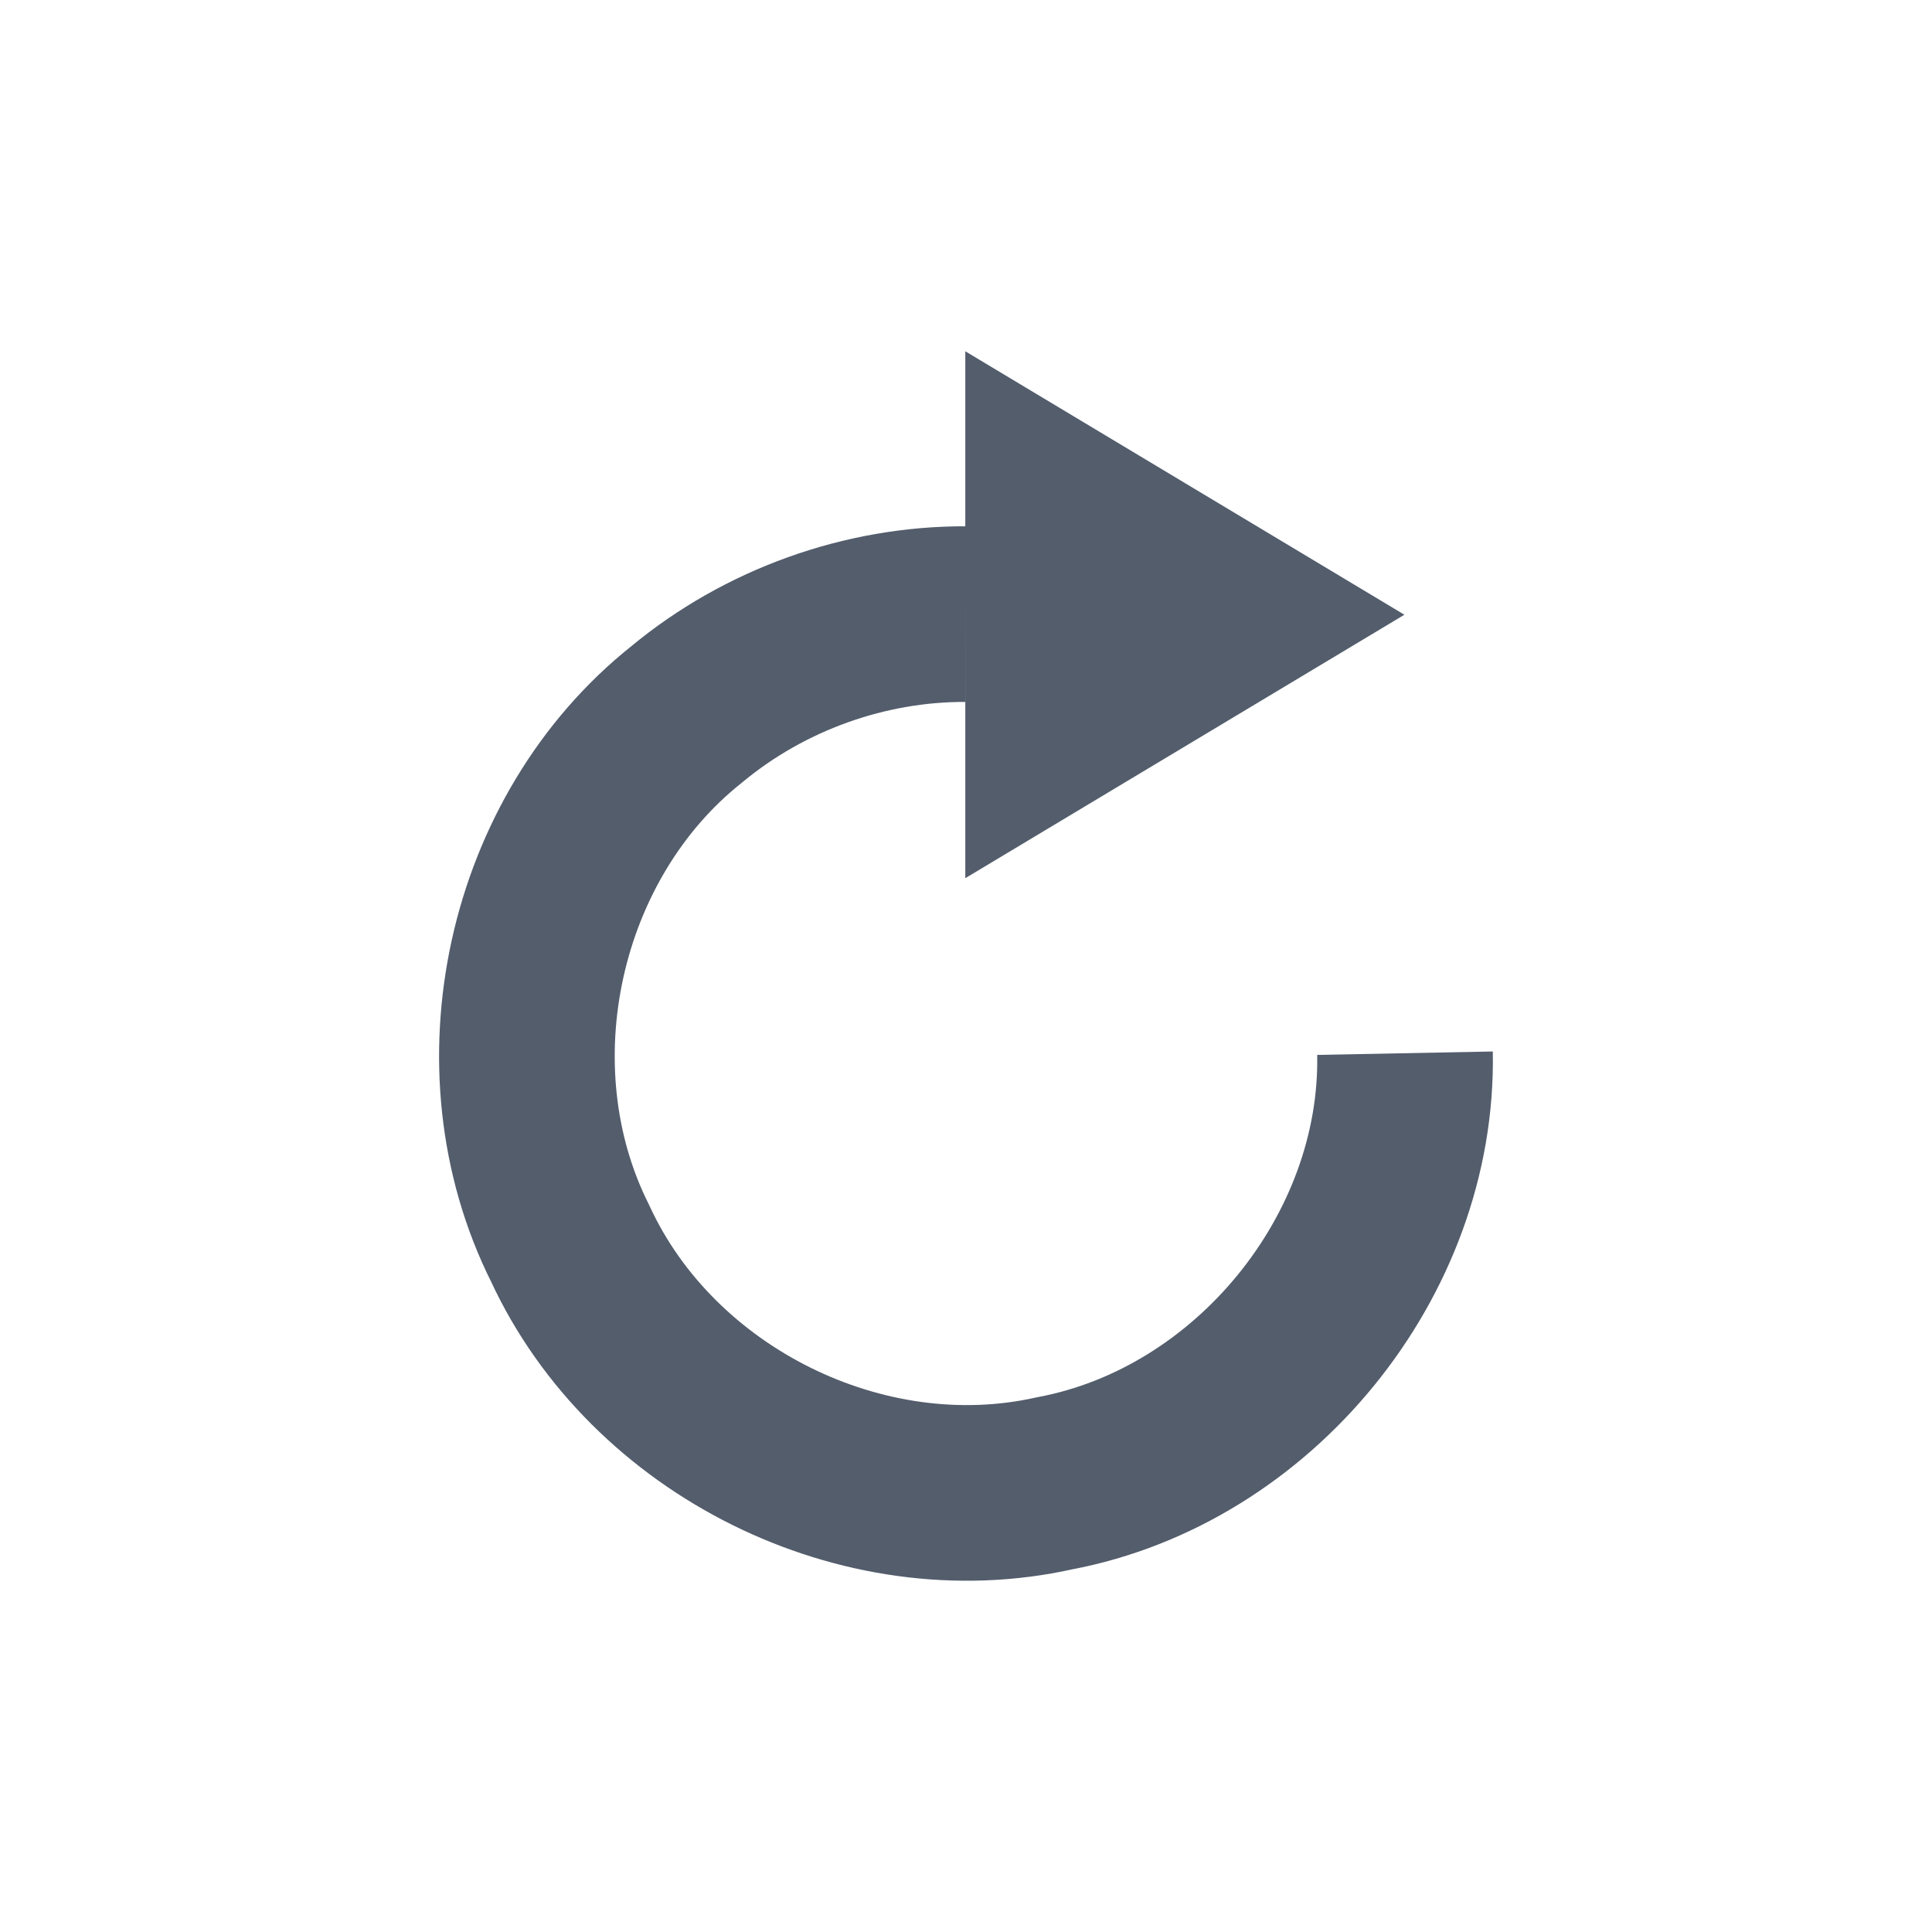 <?xml version="1.0" encoding="UTF-8" standalone="no"?>
<!-- Created with Inkscape (http://www.inkscape.org/) -->

<svg
   xmlns:dc="http://purl.org/dc/elements/1.1/"
   xmlns:cc="http://creativecommons.org/ns#"
   xmlns:rdf="http://www.w3.org/1999/02/22-rdf-syntax-ns#"
   xmlns:svg="http://www.w3.org/2000/svg"
   xmlns="http://www.w3.org/2000/svg"
   xmlns:sodipodi="http://sodipodi.sourceforge.net/DTD/sodipodi-0.dtd"
   xmlns:inkscape="http://www.inkscape.org/namespaces/inkscape"
   version="1.0"
   width="22"
   height="22"
   id="svg3857"
   inkscape:version="0.48.0 r9654"
   sodipodi:docname="restart.svg">
  <sodipodi:namedview
     pagecolor="#ffffff"
     bordercolor="#666666"
     borderopacity="1"
     objecttolerance="10"
     gridtolerance="10"
     guidetolerance="10"
     inkscape:pageopacity="0"
     inkscape:pageshadow="2"
     inkscape:window-width="853"
     inkscape:window-height="1040"
     id="namedview10"
     showgrid="false"
     inkscape:zoom="13.409091"
     inkscape:cx="11"
     inkscape:cy="11"
     inkscape:window-x="0"
     inkscape:window-y="19"
     inkscape:window-maximized="0"
     inkscape:current-layer="layer1" />
  <defs
     id="defs3859" />
  <g
     transform="translate(3,3)"
     id="layer1">
    <path
       d="M 12.999,8.993 C 13.044,11.301 11.274,13.466 9.007,13.891 C 6.826,14.379 4.429,13.187 3.493,11.16 C 2.487,9.157 3.065,6.53 4.819,5.135 C 5.704,4.4 6.849,3.988 7.999,3.993"
       id="path4197"
       style="opacity:1;fill:#666666;fill-opacity:0;fill-rule:nonzero;stroke:#535d6c;stroke-width:2;stroke-linecap:butt;stroke-linejoin:round;marker:none;marker-start:none;marker-mid:none;marker-end:none;stroke-miterlimit:4;stroke-dasharray:none;stroke-dashoffset:0;stroke-opacity:1;visibility:visible;display:inline;overflow:visible;enable-background:accumulate" />
    <path
       d="M 7.992,1 L 7.992,7 L 12.992,4 L 7.992,1 z"
       id="path4199"
       style="opacity:1;fill:#535d6c;fill-opacity:1;fill-rule:evenodd;stroke:none;stroke-width:1px;stroke-linecap:butt;stroke-linejoin:miter;stroke-opacity:1" />
  </g>
</svg>
